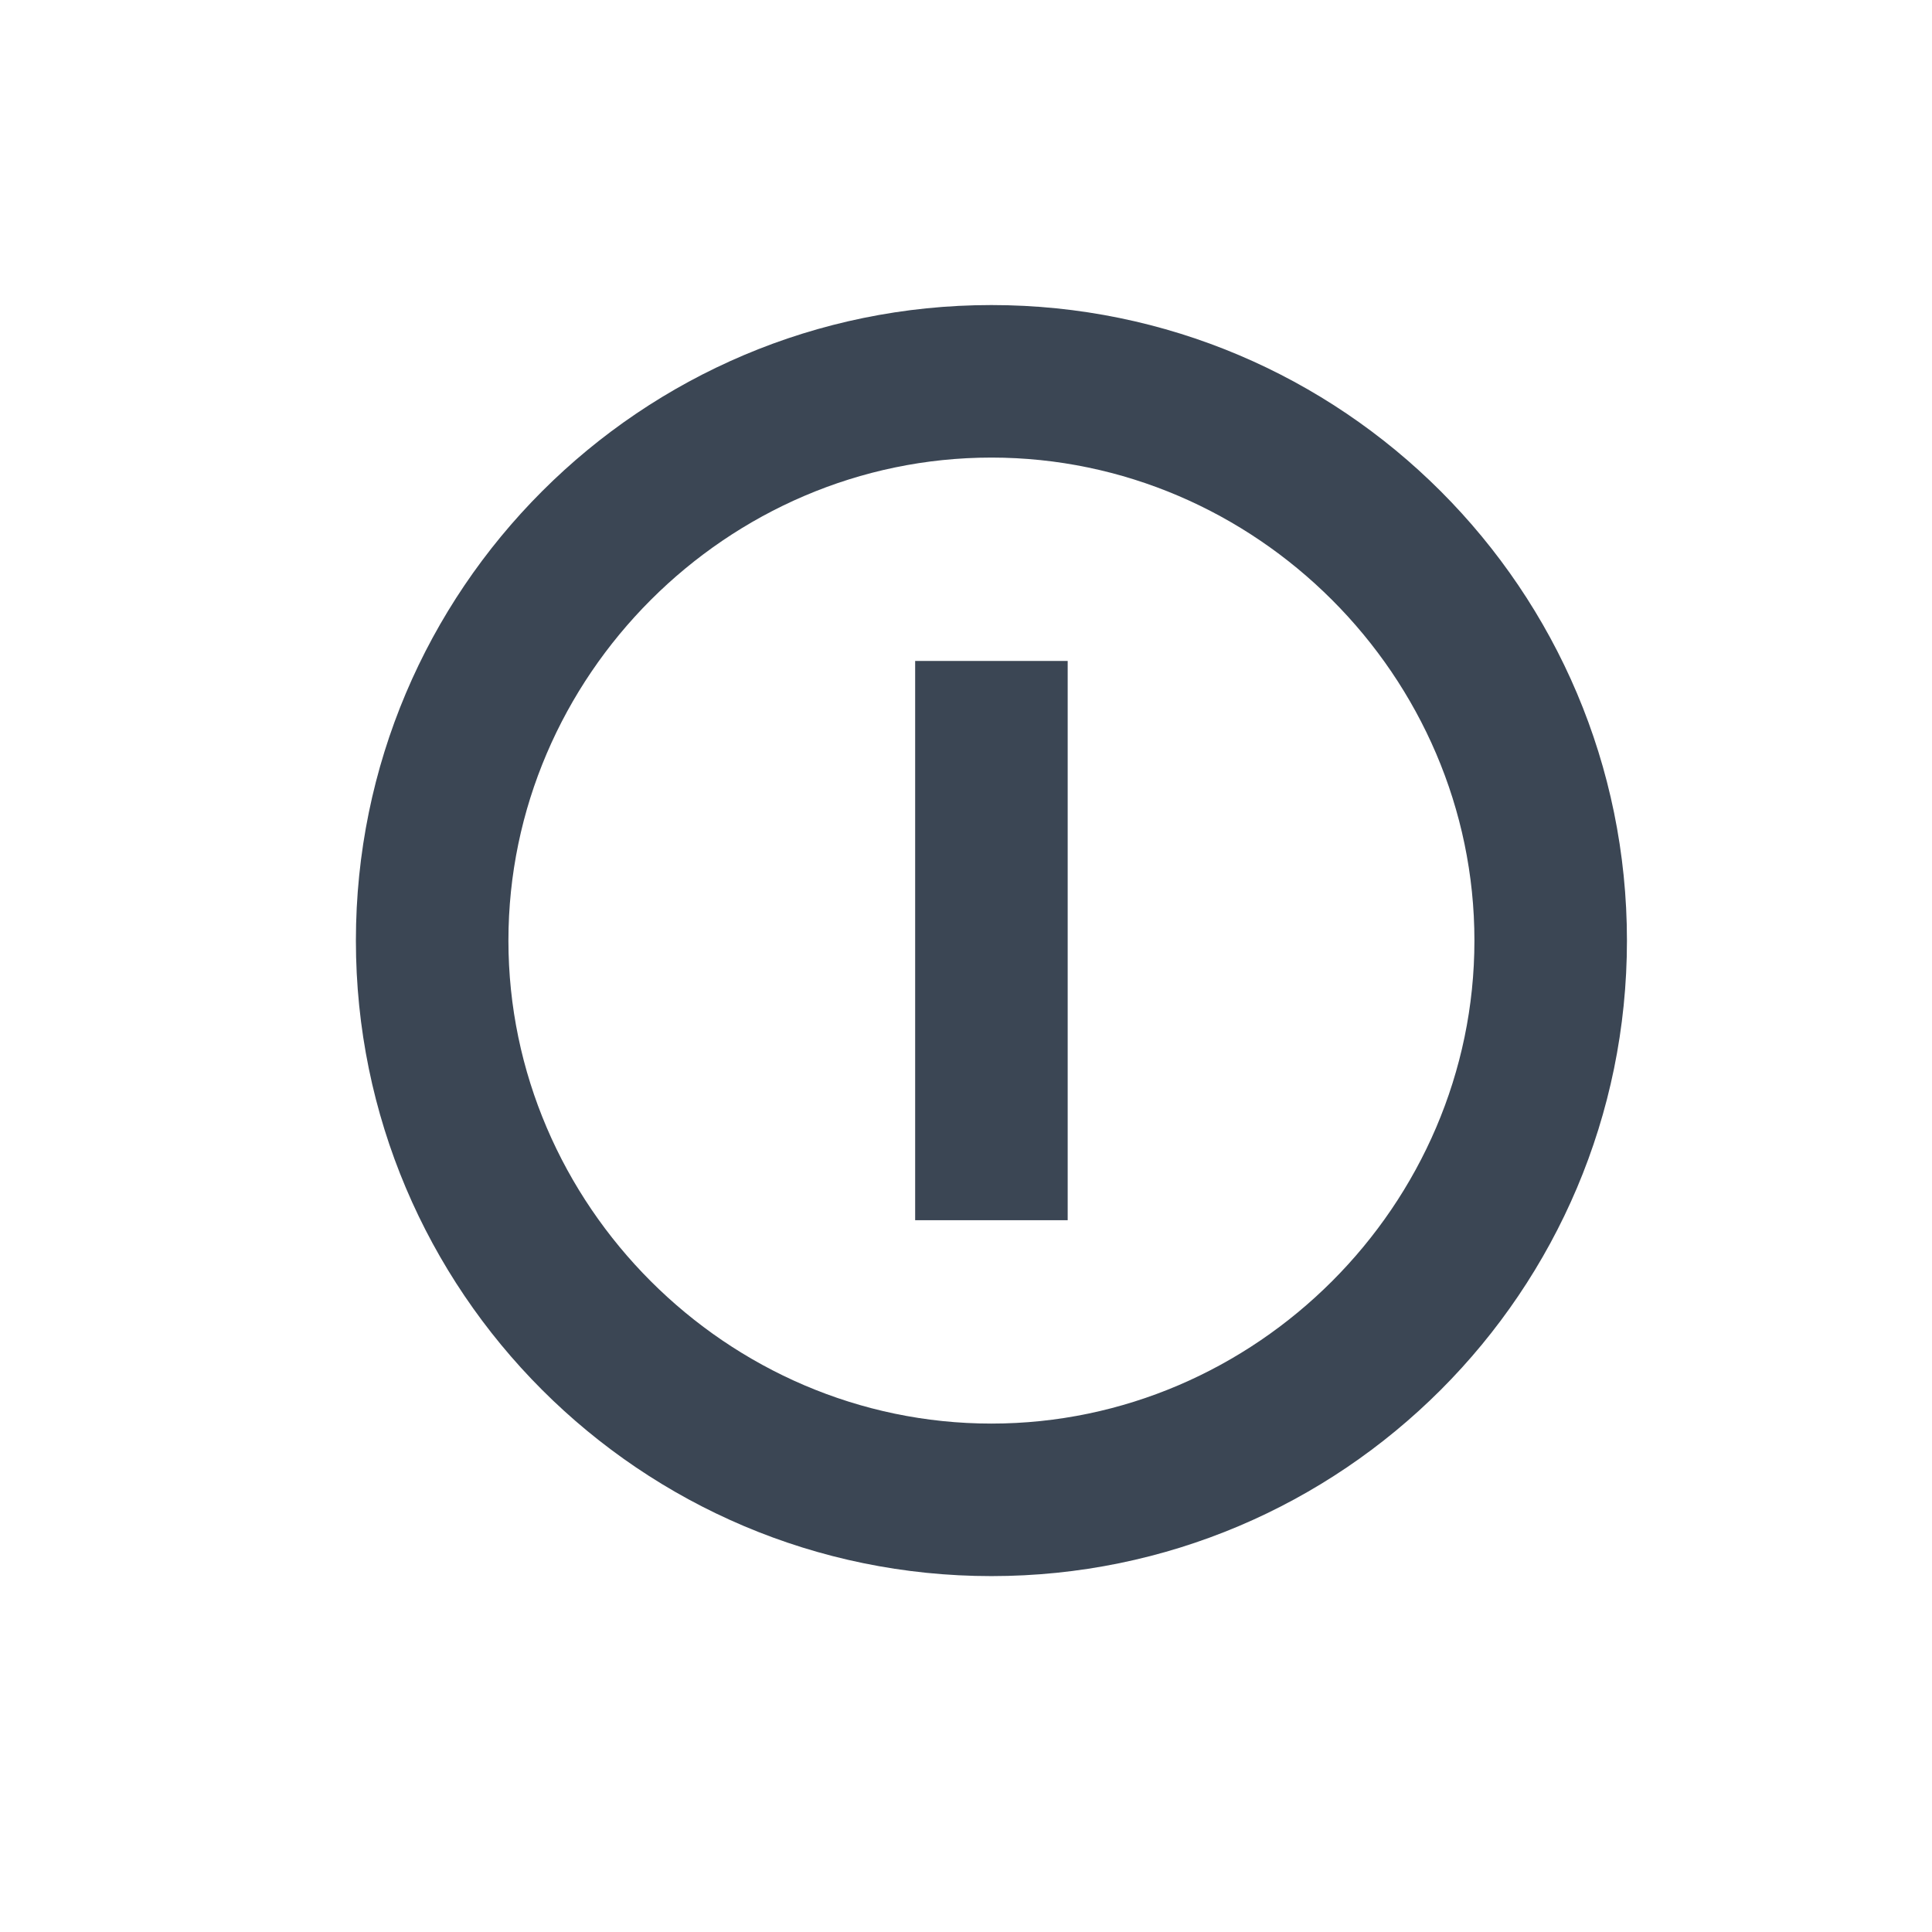 <?xml version="1.0" encoding="utf-8"?>
<!-- Generator: Adobe Illustrator 19.2.1, SVG Export Plug-In . SVG Version: 6.00 Build 0)  -->
<svg version="1.1" id="Ebene_1" xmlns="http://www.w3.org/2000/svg" xmlns:xlink="http://www.w3.org/1999/xlink" x="0px" y="0px"
	 width="38px" height="38px" viewBox="0 0 38 38" style="enable-background:new 0 0 38 38;" xml:space="preserve">
<style type="text/css">
	.st0{fill:none;}
	.st1{fill:#3B4654;}
</style>
<g>
	<rect class="st0" width="38" height="38"/>
	<g>
		<g>
			<path class="st1" d="M19.5,9c5.2,0,9.5,4.3,9.5,9.5S24.7,28,19.5,28S10,23.7,10,18.5S14.3,9,19.5,9 M19.5,6C12.6,6,7,11.6,7,18.5
				S12.6,31,19.5,31S32,25.4,32,18.5S26.4,6,19.5,6L19.5,6z"/>
		</g>
		<rect x="18" y="13" class="st1" width="3" height="11"/>
	</g>
</g>
</svg>
